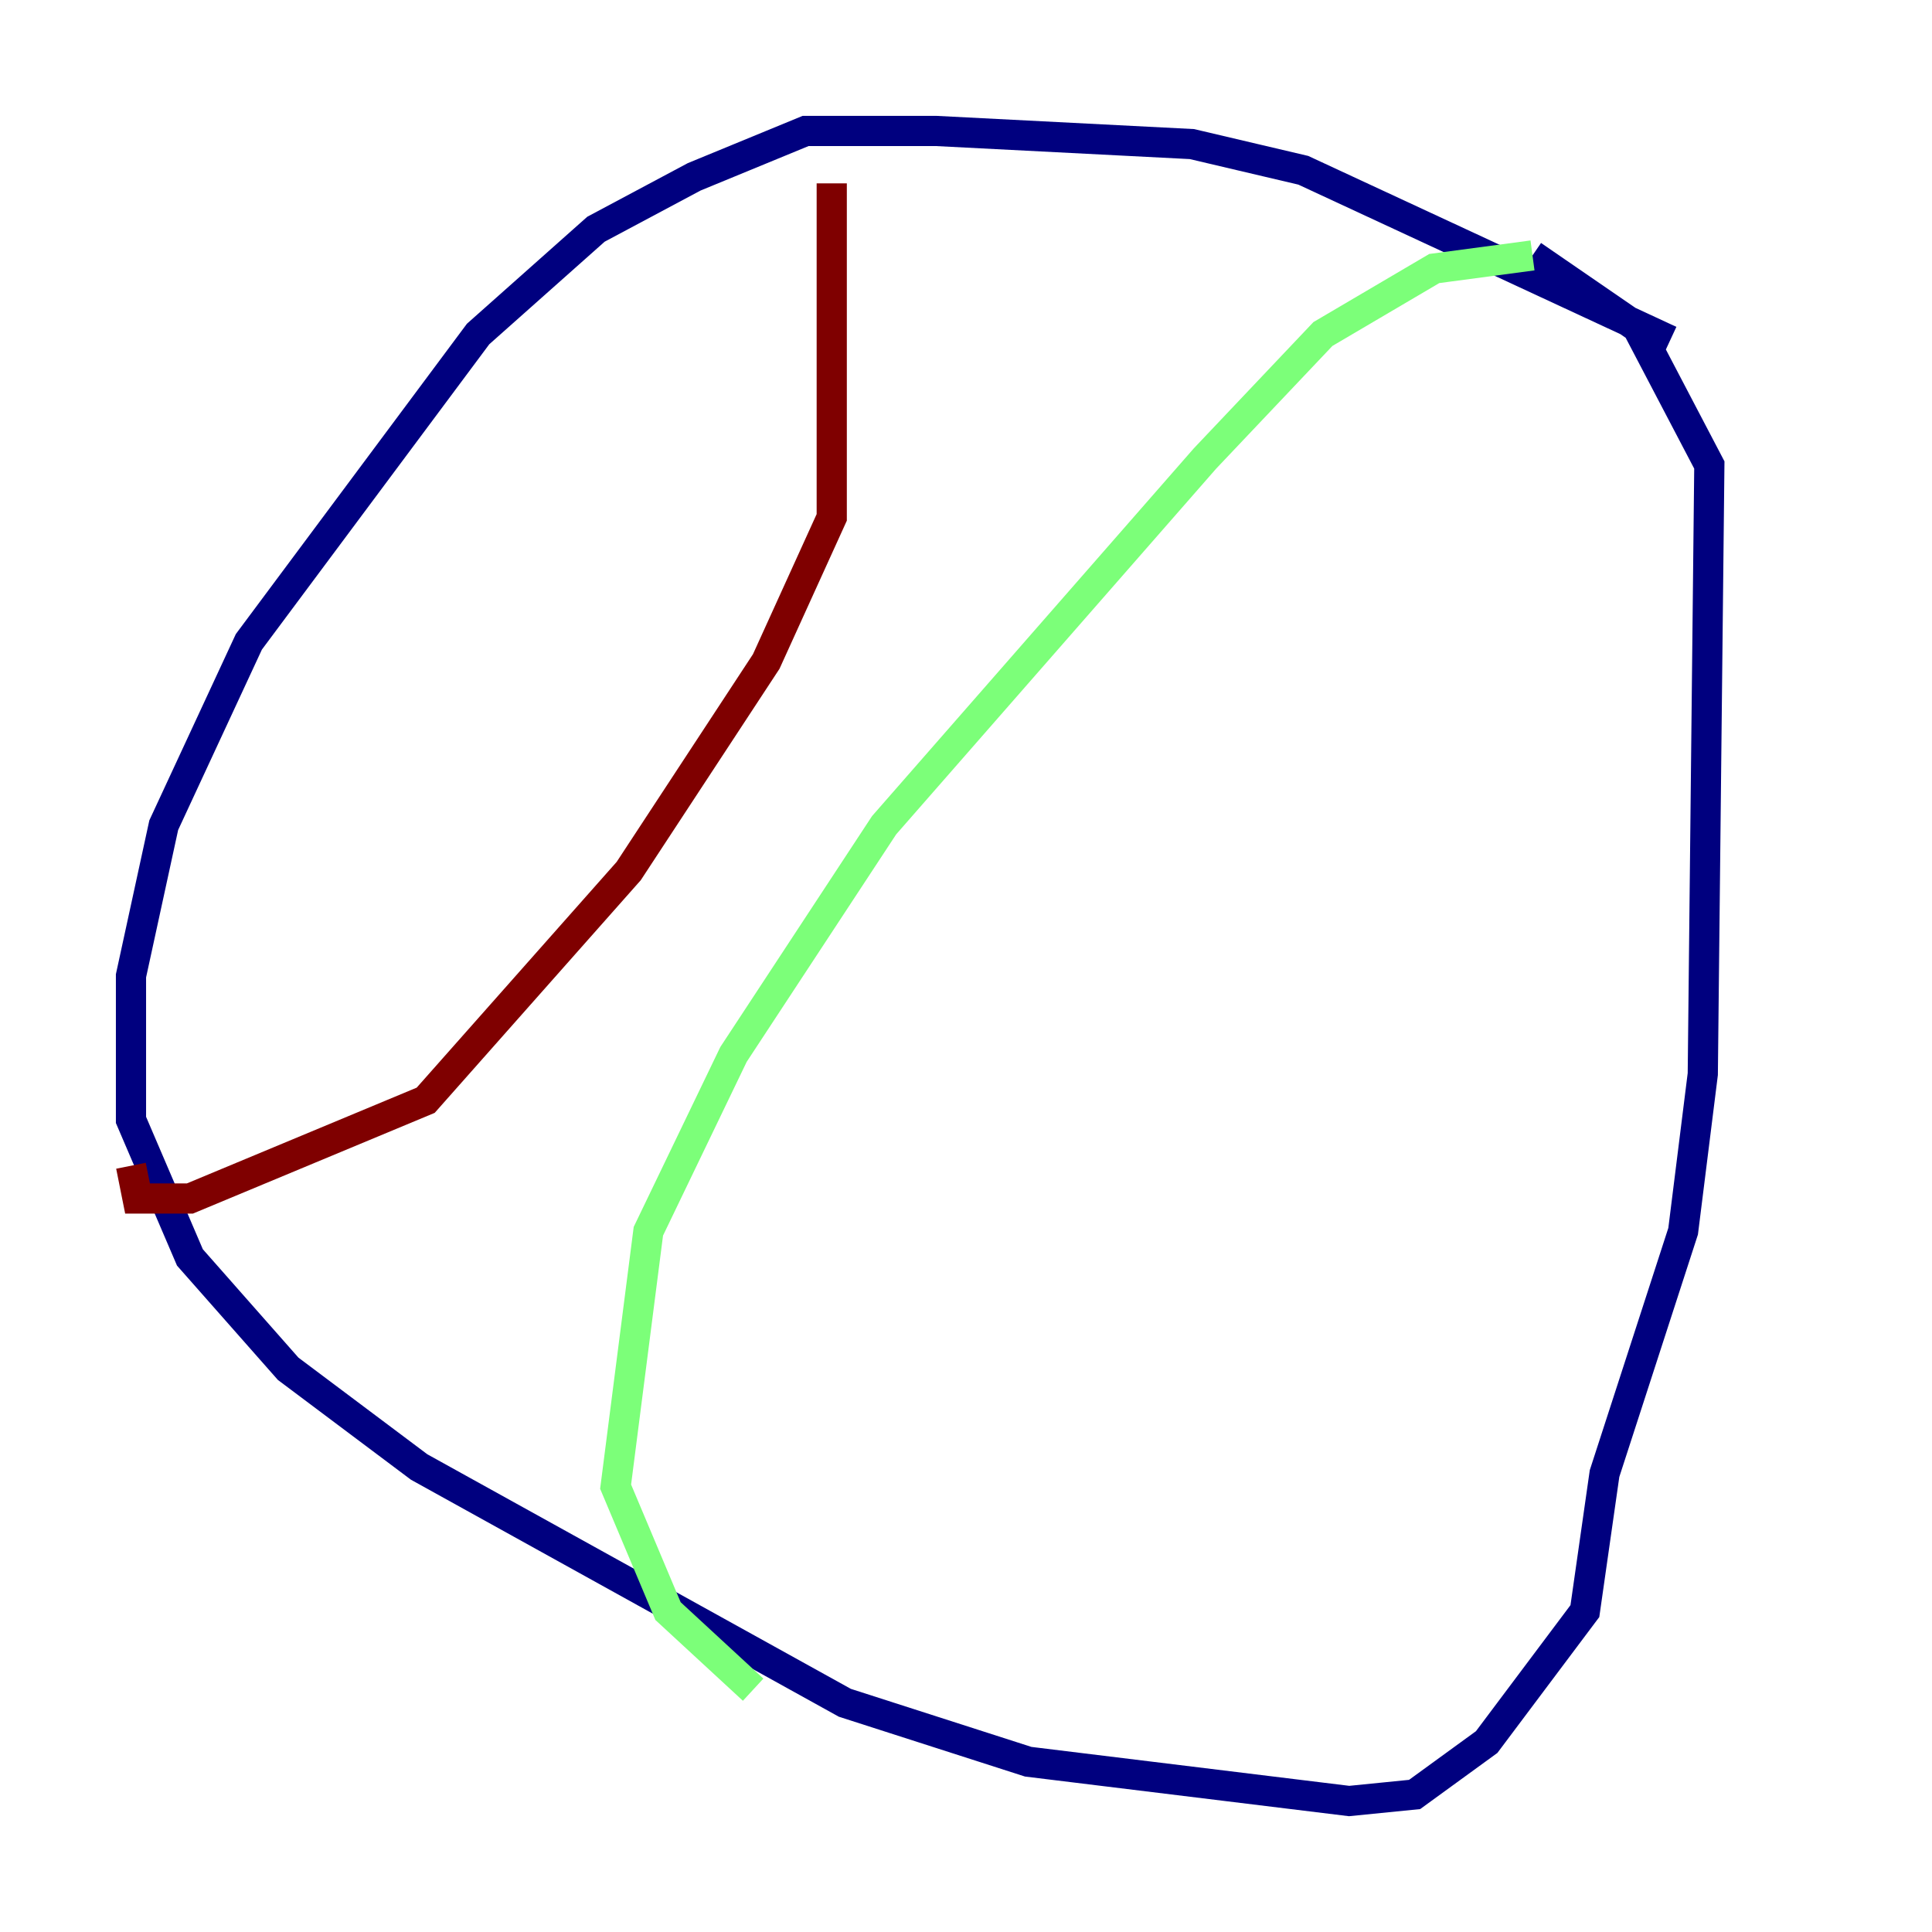 <?xml version="1.0" encoding="utf-8" ?>
<svg baseProfile="tiny" height="128" version="1.2" viewBox="0,0,128,128" width="128" xmlns="http://www.w3.org/2000/svg" xmlns:ev="http://www.w3.org/2001/xml-events" xmlns:xlink="http://www.w3.org/1999/xlink"><defs /><polyline fill="none" points="110.644,22.563 86.346,11.281 78.969,9.546 62.047,8.678 53.37,8.678 45.993,11.715 39.485,15.186 31.675,22.129 16.488,42.522 10.848,54.671 8.678,64.651 8.678,74.197 12.583,83.308 19.091,90.685 27.77,97.193 55.973,112.814 68.122,116.719 89.383,119.322 93.722,118.888 98.495,115.417 105.003,106.739 106.305,97.627 111.512,81.573 112.814,71.159 113.248,30.807 108.475,21.695 101.532,16.922" stroke="#00007f" stroke-width="2" /><polyline fill="none" points="101.532,16.922 95.024,17.79 87.647,22.129 79.837,30.373 58.576,54.671 48.597,69.858 42.956,81.573 40.786,98.495 44.258,106.739 49.898,111.946" stroke="#7cff79" stroke-width="2" /><polyline fill="none" points="55.105,12.149 55.105,34.278 50.766,43.824 41.654,57.709 28.203,72.895 12.583,79.403 9.112,79.403 8.678,77.234" stroke="#7f0000" stroke-width="2" /></svg>